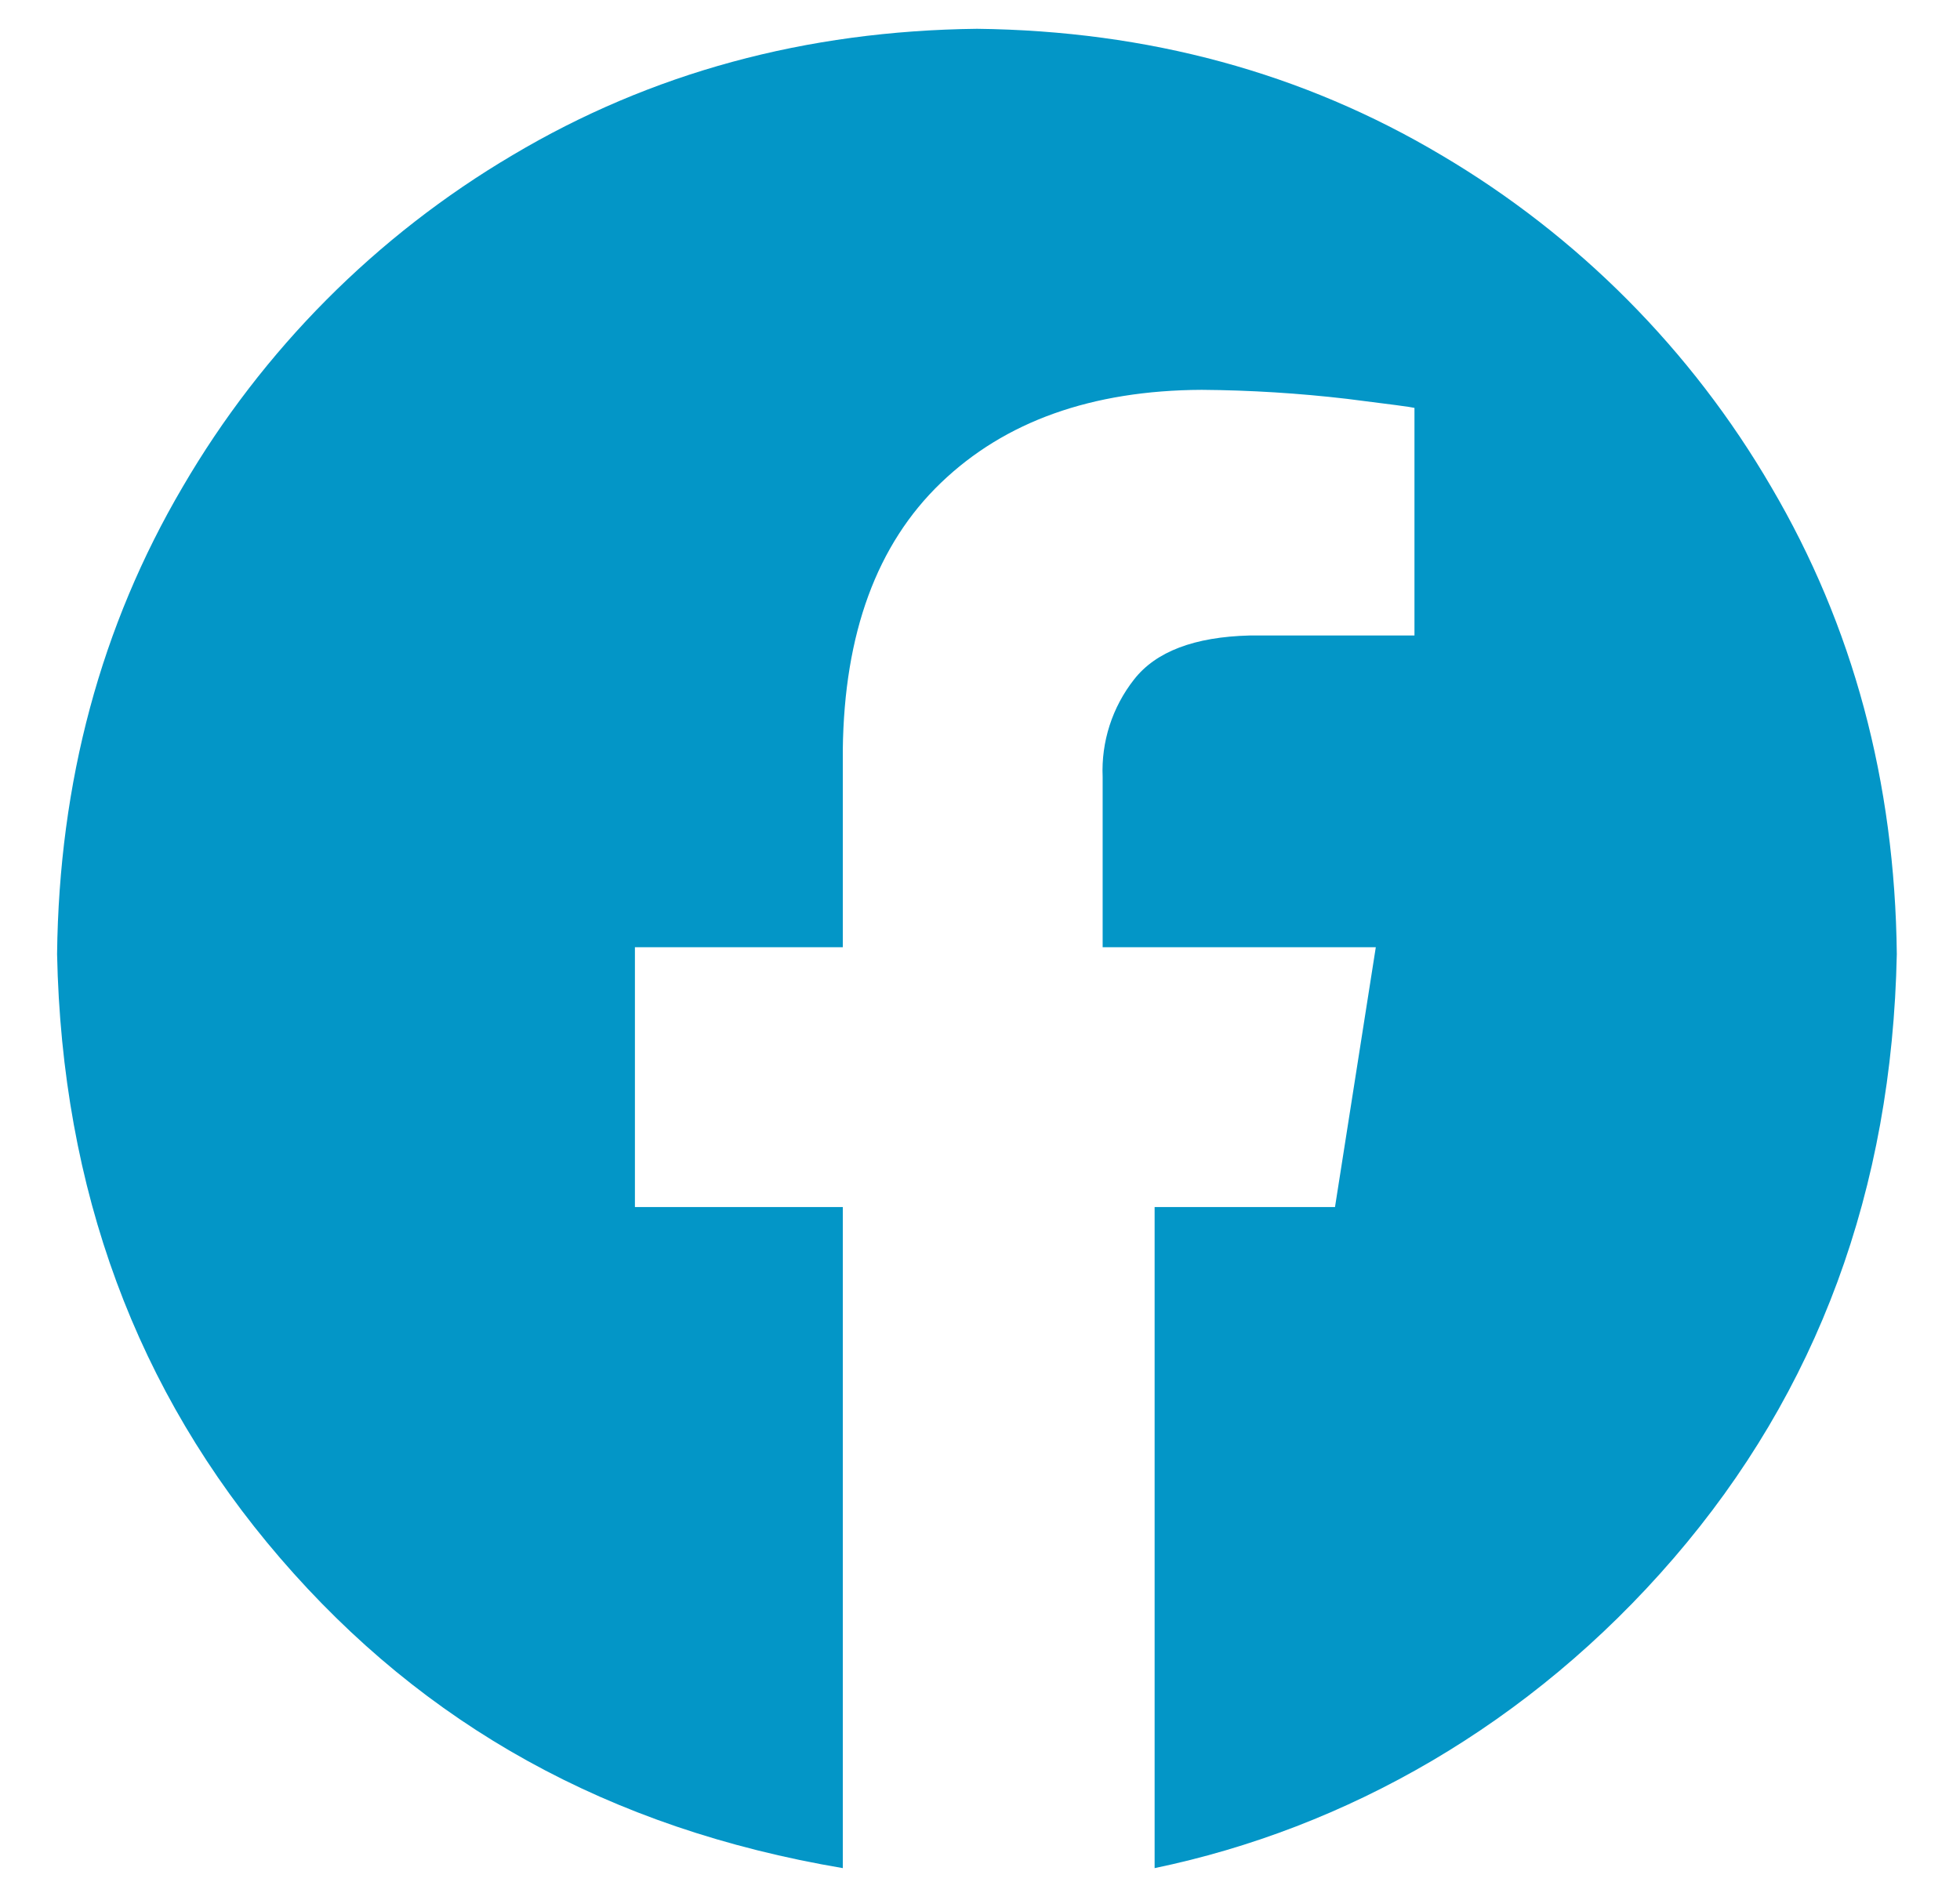 <svg width="33" height="32" viewBox="0 0 33 32" fill="none" xmlns="http://www.w3.org/2000/svg">
<g id="facebook 1" clip-path="url(#clip0_1_5055)">
<path id="Vector" fill-rule="evenodd" clip-rule="evenodd" d="M16.449 0.485C19.334 0.518 21.939 1.227 24.267 2.612C26.566 3.969 28.479 5.894 29.822 8.201C31.199 10.543 31.904 13.164 31.936 16.067C31.855 20.037 30.602 23.429 28.179 26.241C25.756 29.053 22.653 30.793 19.44 31.46V20.327H22.477L23.164 15.952H18.565V13.086C18.539 12.492 18.727 11.909 19.095 11.441C19.462 10.972 20.11 10.726 21.038 10.702H23.815V6.869C23.775 6.857 23.397 6.806 22.68 6.717C21.868 6.622 21.051 6.571 20.233 6.565C18.382 6.574 16.918 7.096 15.841 8.132C14.763 9.168 14.213 10.666 14.19 12.627V15.952H10.69V20.327H14.19V31.46C10.245 30.793 7.142 29.053 4.719 26.241C2.296 23.429 1.043 20.037 0.961 16.067C0.994 13.164 1.699 10.543 3.075 8.201C4.419 5.894 6.332 3.969 8.631 2.612C10.958 1.227 13.564 0.518 16.449 0.485Z" fill="#0396C7"/>
</g>
<defs>
<clipPath id="clip0_1_5055">
<rect width="32" height="32" fill="white" transform="translate(0.5)"/>
</clipPath>
</defs>
</svg>
